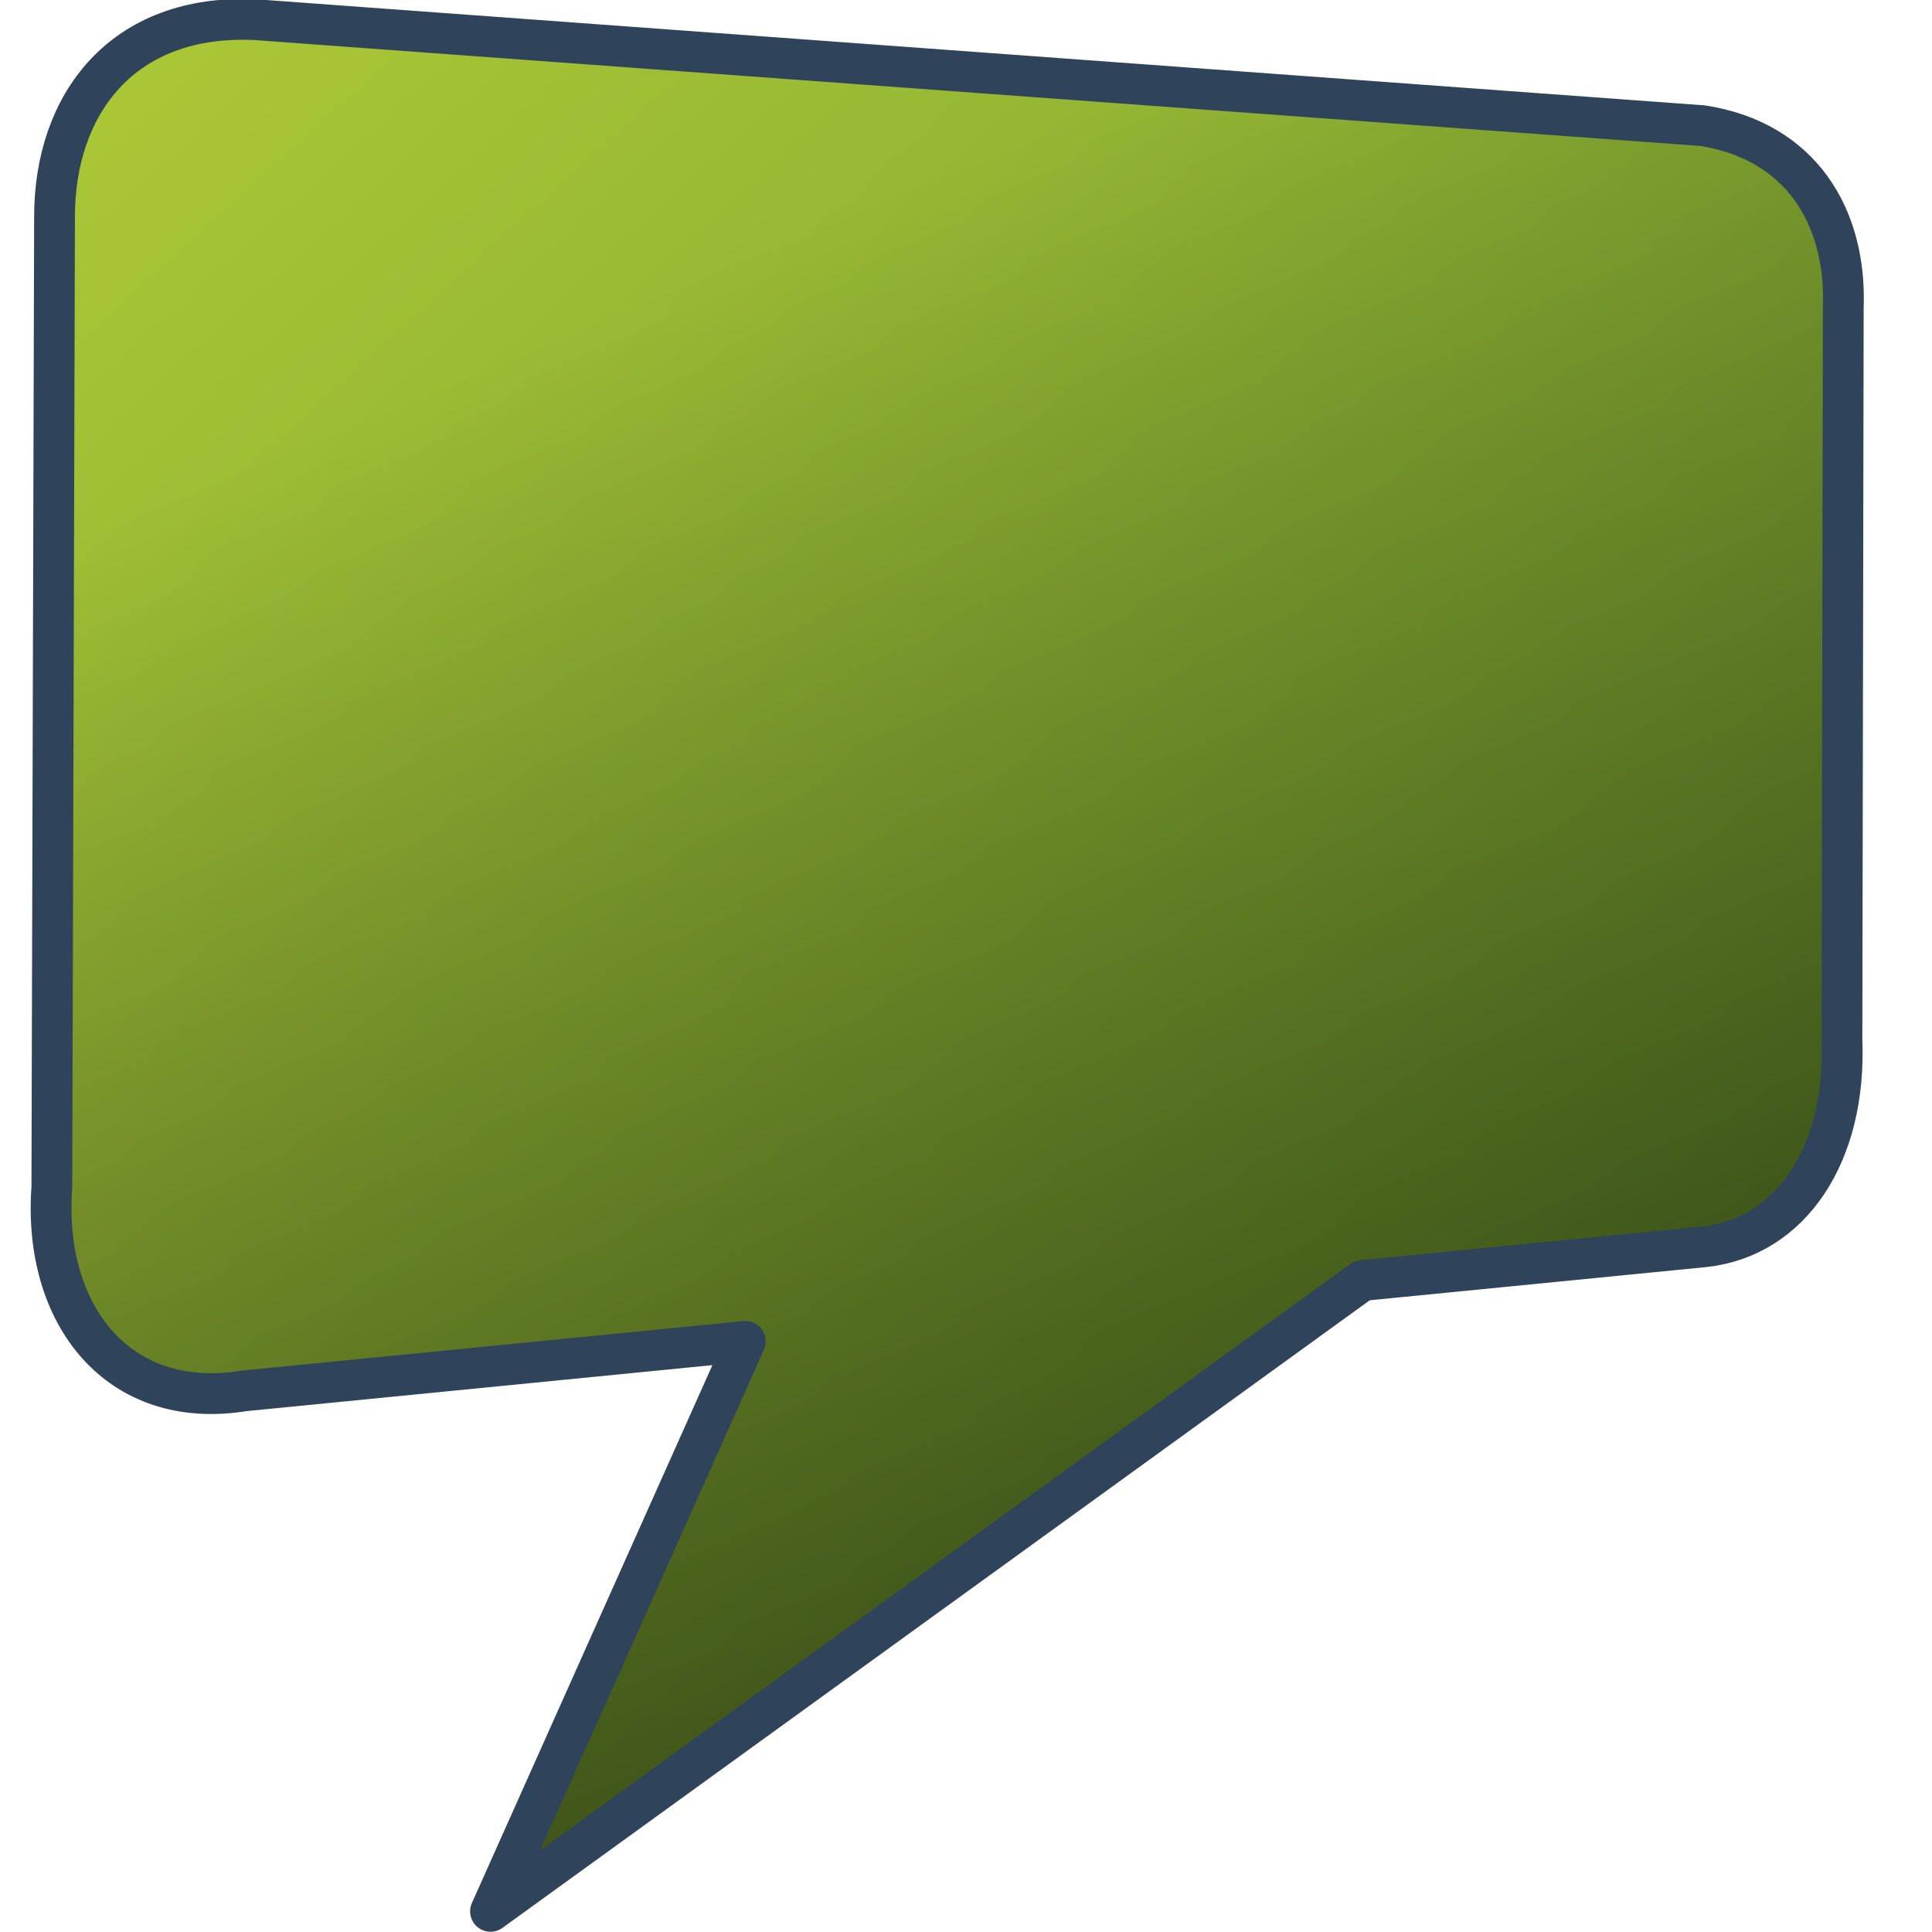 <?xml version="1.0" encoding="UTF-8" standalone="no"?>
<!-- Created with Inkscape (http://www.inkscape.org/) -->

<svg
   xmlns:dc="http://purl.org/dc/elements/1.1/"
   xmlns:cc="http://creativecommons.org/ns#"
   xmlns:rdf="http://www.w3.org/1999/02/22-rdf-syntax-ns#"
   xmlns:svg="http://www.w3.org/2000/svg"
   xmlns="http://www.w3.org/2000/svg"
   xmlns:xlink="http://www.w3.org/1999/xlink"
   xmlns:sodipodi="http://sodipodi.sourceforge.net/DTD/sodipodi-0.dtd"
   xmlns:inkscape="http://www.inkscape.org/namespaces/inkscape"
   width="128"
   height="128"
   id="svg10783"
   version="1.1"
   inkscape:version="0.48.3.1 r9886"
   sodipodi:docname="user-available-symbolic.svg">
  <defs
     id="defs10785">
    <linearGradient
       inkscape:collect="always"
       xlink:href="#linearGradient40868"
       id="linearGradient10602"
       gradientUnits="userSpaceOnUse"
       x1="126.818"
       y1="921.521"
       x2="163.217"
       y2="942.086" />
    <linearGradient
       id="linearGradient40868">
      <stop
         style="stop-color:#aac736;stop-opacity:1;"
         offset="0"
         id="stop40870" />
      <stop
         style="stop-color:#5d8b2c;stop-opacity:1;"
         offset="1"
         id="stop40872" />
    </linearGradient>
    <linearGradient
       inkscape:collect="always"
       xlink:href="#linearGradient5344-8"
       id="linearGradient10600"
       gradientUnits="userSpaceOnUse"
       x1="204.574"
       y1="874.75"
       x2="105.384"
       y2="966.401" />
    <linearGradient
       id="linearGradient5344-8">
      <stop
         style="stop-color:#000000;stop-opacity:1;"
         offset="0"
         id="stop5346-7" />
      <stop
         style="stop-color:#000000;stop-opacity:0;"
         offset="1"
         id="stop5348-4" />
    </linearGradient>
    <linearGradient
       inkscape:collect="always"
       xlink:href="#linearGradient41510"
       id="linearGradient10608"
       gradientUnits="userSpaceOnUse"
       x1="562.795"
       y1="795.685"
       x2="644.357"
       y2="890.185"
       gradientTransform="matrix(2.636,0,0,2.668,-222.797,-1208.452)" />
    <linearGradient
       id="linearGradient41510">
      <stop
         style="stop-color:#ffffff;stop-opacity:1;"
         offset="0"
         id="stop41512" />
      <stop
         style="stop-color:#000000;stop-opacity:1;"
         offset="1"
         id="stop41514" />
    </linearGradient>
    <linearGradient
       inkscape:collect="always"
       xlink:href="#linearGradient41510"
       id="linearGradient10594"
       x1="562.795"
       y1="795.685"
       x2="644.357"
       y2="890.185"
       gradientUnits="userSpaceOnUse"
       gradientTransform="matrix(2.636,0,0,2.668,-380.962,-1208.452)" />
    <linearGradient
       id="linearGradient10633">
      <stop
         style="stop-color:#ffffff;stop-opacity:1;"
         offset="0"
         id="stop10635" />
      <stop
         style="stop-color:#000000;stop-opacity:1;"
         offset="1"
         id="stop10637" />
    </linearGradient>
    <linearGradient
       inkscape:collect="always"
       xlink:href="#linearGradient12578-49"
       id="linearGradient10565"
       gradientUnits="userSpaceOnUse"
       gradientTransform="matrix(1.76,0,0,1.781,-1043.034,-209.405)"
       x1="1090.063"
       y1="652.031"
       x2="1116.817"
       y2="677.055" />
    <linearGradient
       id="linearGradient12578-49">
      <stop
         style="stop-color:#e9b551;stop-opacity:1;"
         offset="0"
         id="stop12580-7" />
      <stop
         style="stop-color:#b48739;stop-opacity:1;"
         offset="1"
         id="stop12582-5" />
    </linearGradient>
    <linearGradient
       inkscape:collect="always"
       xlink:href="#linearGradient5344-7"
       id="linearGradient10563"
       gradientUnits="userSpaceOnUse"
       gradientTransform="matrix(0.88,0,0,0.891,737.169,881.939)"
       x1="265.158"
       y1="-15.525"
       x2="110.645"
       y2="156.475" />
    <linearGradient
       id="linearGradient5344-7">
      <stop
         style="stop-color:#000000;stop-opacity:1;"
         offset="0"
         id="stop5346-1" />
      <stop
         style="stop-color:#000000;stop-opacity:0;"
         offset="1"
         id="stop5348-2" />
    </linearGradient>
    <linearGradient
       gradientTransform="matrix(2.636,0,0,2.668,-1488.12,-1368.521)"
       inkscape:collect="always"
       xlink:href="#linearGradient41370"
       id="linearGradient10551"
       x1="837.923"
       y1="862.582"
       x2="837.489"
       y2="879.457"
       gradientUnits="userSpaceOnUse" />
    <linearGradient
       id="linearGradient41370">
      <stop
         id="stop41372"
         offset="0"
         style="stop-color:#ff6e00;stop-opacity:1;" />
      <stop
         id="stop41374"
         offset="1"
         style="stop-color:#eb2600;stop-opacity:1;" />
    </linearGradient>
    <linearGradient
       inkscape:collect="always"
       xlink:href="#linearGradient41328"
       id="linearGradient9701"
       gradientUnits="userSpaceOnUse"
       gradientTransform="matrix(-6.901,-0.07,0,-6.569,4191.384,7223.797)"
       x1="527.354"
       y1="949.229"
       x2="524.387"
       y2="944.795" />
    <linearGradient
       id="linearGradient41328">
      <stop
         id="stop41330"
         offset="0"
         style="stop-color:#aac736;stop-opacity:1;" />
      <stop
         id="stop41332"
         offset="1"
         style="stop-color:#5d8b2c;stop-opacity:1;" />
    </linearGradient>
    <linearGradient
       inkscape:collect="always"
       xlink:href="#linearGradient5344-65"
       id="linearGradient9699"
       gradientUnits="userSpaceOnUse"
       gradientTransform="matrix(-3.646,-0.037,0,-3.477,2442.407,4305.482)"
       x1="477.416"
       y1="988.987"
       x2="532.915"
       y2="931.469" />
    <linearGradient
       id="linearGradient5344-65">
      <stop
         style="stop-color:#000000;stop-opacity:1;"
         offset="0"
         id="stop5346-9" />
      <stop
         style="stop-color:#000000;stop-opacity:0;"
         offset="1"
         id="stop5348-55" />
    </linearGradient>
    <linearGradient
       inkscape:collect="always"
       xlink:href="#linearGradient5344-7"
       id="linearGradient9691"
       gradientUnits="userSpaceOnUse"
       gradientTransform="matrix(1.233,0,0,1.2,-363.365,633.839)"
       x1="916.107"
       y1="145.482"
       x2="855.673"
       y2="226.243" />
    <linearGradient
       id="linearGradient10660">
      <stop
         style="stop-color:#000000;stop-opacity:1;"
         offset="0"
         id="stop10662" />
      <stop
         style="stop-color:#000000;stop-opacity:0;"
         offset="1"
         id="stop10664" />
    </linearGradient>
    <linearGradient
       inkscape:collect="always"
       xlink:href="#linearGradient12336-9"
       id="linearGradient9693"
       gradientUnits="userSpaceOnUse"
       gradientTransform="matrix(0.673,0,0,0.59,498.266,585.59)"
       x1="316.845"
       y1="475.349"
       x2="341.941"
       y2="507.522" />
    <linearGradient
       id="linearGradient12336-9">
      <stop
         id="stop12338-7"
         offset="0"
         style="stop-color:#ff6e00;stop-opacity:1;" />
      <stop
         id="stop12340-4"
         offset="1"
         style="stop-color:#eb2600;stop-opacity:1;" />
    </linearGradient>
    <linearGradient
       inkscape:collect="always"
       xlink:href="#linearGradient41720"
       id="linearGradient9631"
       gradientUnits="userSpaceOnUse"
       gradientTransform="matrix(2.636,0,0,2.668,-644.534,-1581.946)"
       x1="595.531"
       y1="1014.435"
       x2="566.343"
       y2="944.435" />
    <linearGradient
       id="linearGradient41720">
      <stop
         style="stop-color:#000000;stop-opacity:1;"
         offset="0"
         id="stop41722" />
      <stop
         style="stop-color:#000000;stop-opacity:0;"
         offset="1"
         id="stop41724" />
    </linearGradient>
    <linearGradient
       inkscape:collect="always"
       xlink:href="#linearGradient41720"
       id="linearGradient9629"
       gradientUnits="userSpaceOnUse"
       gradientTransform="matrix(2.636,0,0,2.668,-802.699,-1581.946)"
       x1="595.531"
       y1="1014.435"
       x2="566.343"
       y2="944.435" />
    <linearGradient
       id="linearGradient10675">
      <stop
         style="stop-color:#000000;stop-opacity:1;"
         offset="0"
         id="stop10677" />
      <stop
         style="stop-color:#000000;stop-opacity:0;"
         offset="1"
         id="stop10679" />
    </linearGradient>
    <linearGradient
       inkscape:collect="always"
       xlink:href="#linearGradient5316-49"
       id="linearGradient9627"
       gradientUnits="userSpaceOnUse"
       gradientTransform="matrix(2.636,0,0,2.668,-486.369,-1581.946)"
       x1="487.906"
       y1="940.435"
       x2="528.968"
       y2="986.31" />
    <linearGradient
       id="linearGradient5316-49">
      <stop
         style="stop-color:#aac736;stop-opacity:1;"
         offset="0"
         id="stop5320-3" />
      <stop
         style="stop-color:#5d8b2c;stop-opacity:1;"
         offset="1"
         id="stop5322-62" />
    </linearGradient>
    <linearGradient
       inkscape:collect="always"
       xlink:href="#linearGradient5316-49"
       id="linearGradient9625"
       gradientUnits="userSpaceOnUse"
       gradientTransform="matrix(2.636,0,0,2.668,-644.534,-1581.946)"
       x1="487.906"
       y1="940.435"
       x2="528.968"
       y2="986.31" />
    <linearGradient
       id="linearGradient10686">
      <stop
         style="stop-color:#aac736;stop-opacity:1;"
         offset="0"
         id="stop10688" />
      <stop
         style="stop-color:#5d8b2c;stop-opacity:1;"
         offset="1"
         id="stop10690" />
    </linearGradient>
    <linearGradient
       inkscape:collect="always"
       xlink:href="#linearGradient41720"
       id="linearGradient9611"
       gradientUnits="userSpaceOnUse"
       gradientTransform="matrix(2.636,0,0,2.668,-960.865,-1581.946)"
       x1="595.531"
       y1="1014.435"
       x2="566.343"
       y2="944.435" />
    <linearGradient
       id="linearGradient10693">
      <stop
         style="stop-color:#000000;stop-opacity:1;"
         offset="0"
         id="stop10695" />
      <stop
         style="stop-color:#000000;stop-opacity:0;"
         offset="1"
         id="stop10697" />
    </linearGradient>
    <linearGradient
       inkscape:collect="always"
       xlink:href="#linearGradient41720"
       id="linearGradient9607"
       gradientUnits="userSpaceOnUse"
       gradientTransform="matrix(2.636,0,0,2.668,-1119.03,-1581.946)"
       x1="595.531"
       y1="1014.435"
       x2="566.343"
       y2="944.435" />
    <linearGradient
       id="linearGradient10700">
      <stop
         style="stop-color:#000000;stop-opacity:1;"
         offset="0"
         id="stop10702" />
      <stop
         style="stop-color:#000000;stop-opacity:0;"
         offset="1"
         id="stop10704" />
    </linearGradient>
    <linearGradient
       inkscape:collect="always"
       xlink:href="#linearGradient41720"
       id="linearGradient9603"
       gradientUnits="userSpaceOnUse"
       gradientTransform="matrix(2.636,0,0,2.668,-1435.361,-1581.946)"
       x1="595.531"
       y1="1014.435"
       x2="566.343"
       y2="944.435" />
    <linearGradient
       id="linearGradient10707">
      <stop
         style="stop-color:#000000;stop-opacity:1;"
         offset="0"
         id="stop10709" />
      <stop
         style="stop-color:#000000;stop-opacity:0;"
         offset="1"
         id="stop10711" />
    </linearGradient>
    <linearGradient
       inkscape:collect="always"
       xlink:href="#linearGradient5316-49"
       id="linearGradient9599"
       gradientUnits="userSpaceOnUse"
       gradientTransform="matrix(2.636,0,0,2.668,-802.699,-1581.946)"
       x1="487.906"
       y1="940.435"
       x2="528.968"
       y2="986.31" />
    <linearGradient
       id="linearGradient10714">
      <stop
         style="stop-color:#aac736;stop-opacity:1;"
         offset="0"
         id="stop10716" />
      <stop
         style="stop-color:#5d8b2c;stop-opacity:1;"
         offset="1"
         id="stop10718" />
    </linearGradient>
    <linearGradient
       inkscape:collect="always"
       xlink:href="#linearGradient5316-49"
       id="linearGradient9593"
       gradientUnits="userSpaceOnUse"
       gradientTransform="matrix(2.636,0,0,2.668,-960.865,-1581.946)"
       x1="487.906"
       y1="940.435"
       x2="528.968"
       y2="986.31" />
    <linearGradient
       id="linearGradient10721">
      <stop
         style="stop-color:#aac736;stop-opacity:1;"
         offset="0"
         id="stop10723" />
      <stop
         style="stop-color:#5d8b2c;stop-opacity:1;"
         offset="1"
         id="stop10725" />
    </linearGradient>
    <linearGradient
       inkscape:collect="always"
       xlink:href="#linearGradient41720"
       id="linearGradient9576"
       gradientUnits="userSpaceOnUse"
       gradientTransform="matrix(2.636,0,0,2.668,-1277.196,-1581.946)"
       x1="595.531"
       y1="1014.435"
       x2="566.343"
       y2="944.435" />
    <linearGradient
       id="linearGradient10728">
      <stop
         style="stop-color:#000000;stop-opacity:1;"
         offset="0"
         id="stop10730" />
      <stop
         style="stop-color:#000000;stop-opacity:0;"
         offset="1"
         id="stop10732" />
    </linearGradient>
    <linearGradient
       inkscape:collect="always"
       xlink:href="#linearGradient41685"
       id="linearGradient9581"
       gradientUnits="userSpaceOnUse"
       gradientTransform="matrix(2.636,0,0,2.668,-1277.196,-1581.946)"
       x1="564.781"
       y1="943.685"
       x2="567.343"
       y2="985.56" />
    <linearGradient
       id="linearGradient41685">
      <stop
         style="stop-color:#e9b551;stop-opacity:1;"
         offset="0"
         id="stop41687" />
      <stop
         style="stop-color:#b48739;stop-opacity:1;"
         offset="1"
         id="stop41689" />
    </linearGradient>
    <linearGradient
       inkscape:collect="always"
       xlink:href="#linearGradient5316-49"
       id="linearGradient9585"
       gradientUnits="userSpaceOnUse"
       gradientTransform="matrix(2.636,0,0,2.668,-1277.196,-1581.946)"
       x1="487.906"
       y1="940.435"
       x2="528.968"
       y2="986.31" />
    <linearGradient
       id="linearGradient10739">
      <stop
         style="stop-color:#aac736;stop-opacity:1;"
         offset="0"
         id="stop10741" />
      <stop
         style="stop-color:#5d8b2c;stop-opacity:1;"
         offset="1"
         id="stop10743" />
    </linearGradient>
  </defs>
  <sodipodi:namedview
     id="base"
     pagecolor="#ffffff"
     bordercolor="#666666"
     borderopacity="1.0"
     inkscape:pageopacity="0.0"
     inkscape:pageshadow="2"
     inkscape:zoom="3.959798"
     inkscape:cx="46.087717"
     inkscape:cy="70.696711"
     inkscape:document-units="px"
     inkscape:current-layer="layer1"
     showgrid="false"
     inkscape:window-width="1366"
     inkscape:window-height="717"
     inkscape:window-x="0"
     inkscape:window-y="0"
     inkscape:window-maximized="1" />
  <g
     inkscape:label="Capa 1"
     inkscape:groupmode="layer"
     id="layer1"
     transform="translate(0,-924.362)">
    <path
       style="fill:url(#linearGradient9585);fill-opacity:1;fill-rule:evenodd;stroke:#3b5670;stroke-width:1.015;stroke-linecap:round;stroke-linejoin:round;stroke-miterlimit:4;stroke-opacity:1;stroke-dasharray:none;display:inline"
       d="m 3.613,938.712 -0.178,64.331 c -0.613,8.421 4.391,14.823 12.731,13.468 l 33.215,-3.278 -16.883,37.761 57.755,-41.794 22.675,-2.238 c 5.697,-0.624 9.414,-6.096 9.105,-13.716 l 0.089,-48.514 c 0.221,-6.012 -2.818,-11.044 -9.334,-12.045 L 16.964,925.668 C 8.099,925.229 3.613,931.279 3.613,938.712 z"
       id="path9411"
       sodipodi:nodetypes="cccccccccccc"
       inkscape:export-filename="/home/dafeba/DCV/tallerD/bocetos/08-09-22-hastaahora.png"
       inkscape:export-xdpi="57.964222"
       inkscape:export-ydpi="57.964222"
       inkscape:connector-curvature="0" />
    <path
       style="fill:url(#linearGradient9603);fill-opacity:1;fill-rule:evenodd;stroke:#2f445a;stroke-width:2.703;stroke-linecap:round;stroke-linejoin:round;stroke-miterlimit:4;stroke-opacity:1;stroke-dasharray:none;display:inline"
       d="m 3.613,938.712 -0.178,64.331 c -0.613,8.421 4.391,14.823 12.731,13.468 l 33.215,-3.278 -16.883,37.761 57.755,-41.794 22.675,-2.238 c 5.697,-0.624 9.414,-6.096 9.105,-13.716 l 0.089,-48.514 c 0.221,-6.012 -2.818,-11.044 -9.334,-12.045 L 16.964,925.668 C 8.099,925.229 3.613,931.279 3.613,938.712 z"
       id="path9601"
       sodipodi:nodetypes="cccccccccccc"
       inkscape:export-filename="/home/dafeba/DCV/tallerD/bocetos/08-09-22-hastaahora.png"
       inkscape:export-xdpi="57.964222"
       inkscape:export-ydpi="57.964222"
       inkscape:connector-curvature="0" />
  </g>
</svg>
